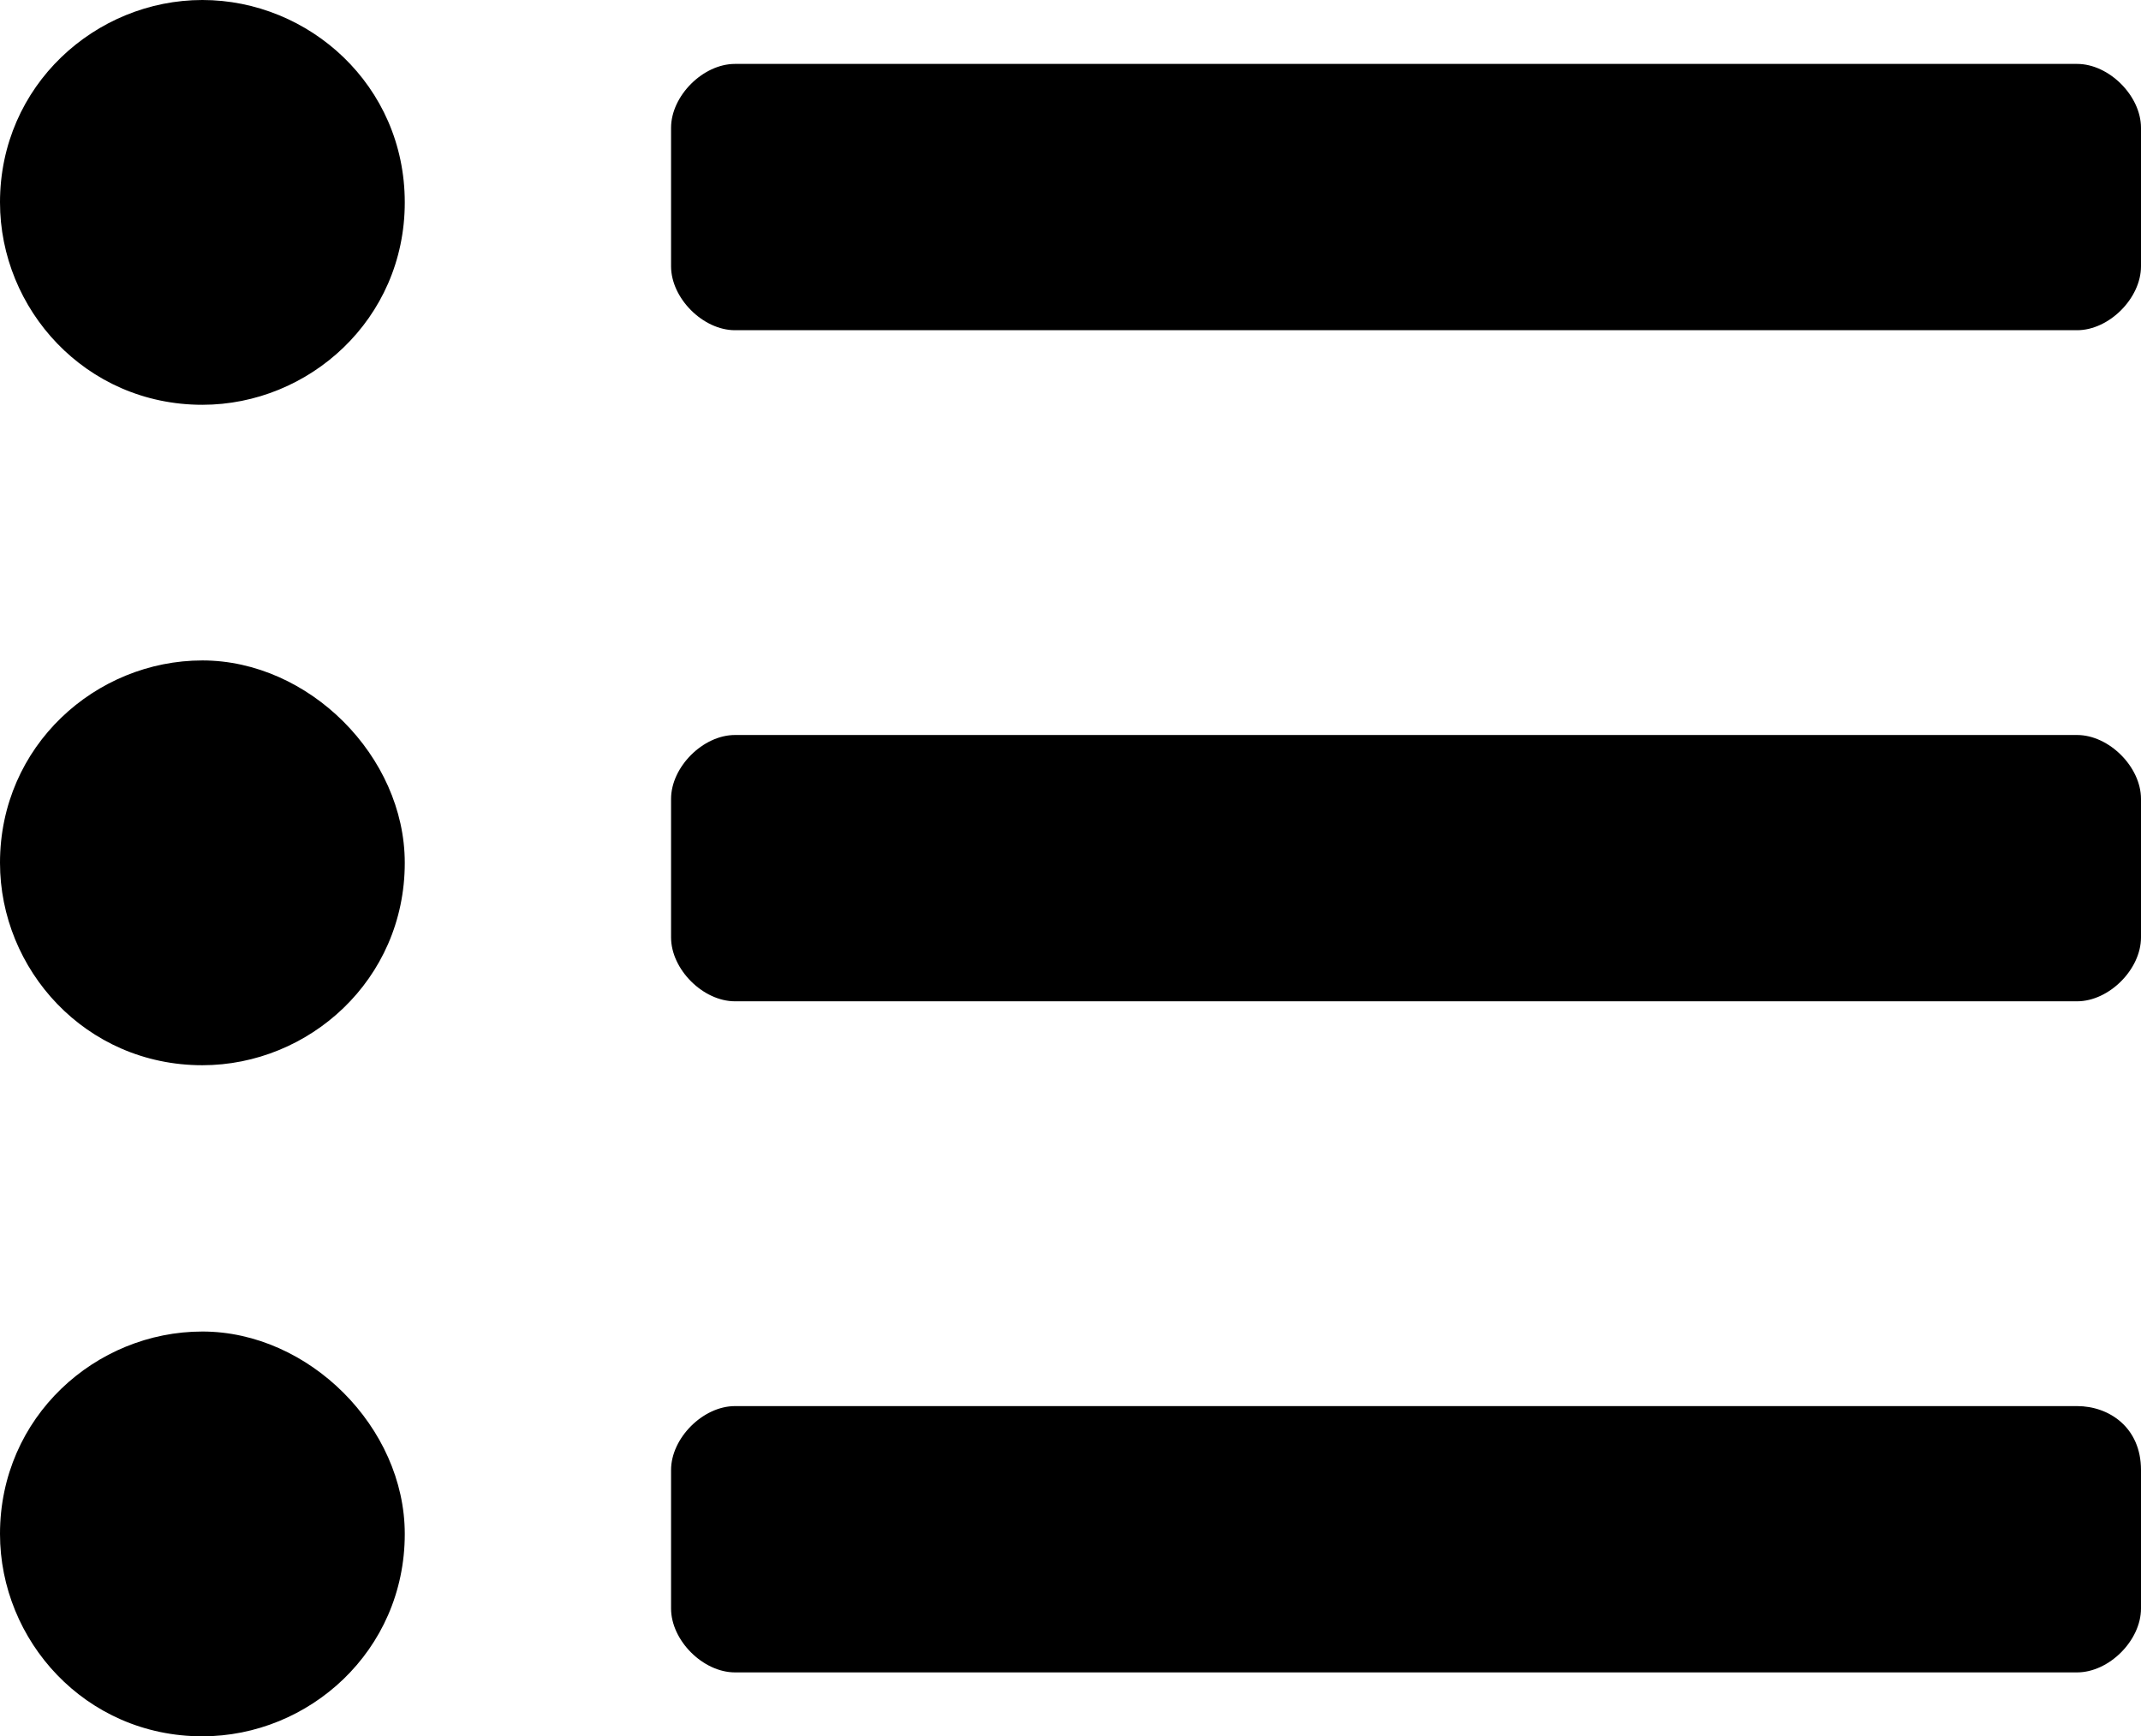 <?xml version="1.0" encoding="utf-8"?>
<!-- Generator: Adobe Illustrator 19.0.0, SVG Export Plug-In . SVG Version: 6.00 Build 0)  -->
<svg version="1.1" id="Layer_1" xmlns="http://www.w3.org/2000/svg" xmlns:xlink="http://www.w3.org/1999/xlink" x="0px" y="0px"
	 viewBox="-295 388.7 20.1 16.3" style="enable-background:new -295 388.7 20.1 16.3;" xml:space="preserve">
<path id="Icon_awesome-list-ul" d="M-293.1,388.7c-1,0-1.9,0.8-1.9,1.9c0,1,0.8,1.9,1.9,1.9c1,0,1.9-0.8,1.9-1.9
	C-291.2,389.5-292.1,388.7-293.1,388.7L-293.1,388.7z M-293.1,394.9c-1,0-1.9,0.8-1.9,1.9c0,1,0.8,1.9,1.9,1.9c1,0,1.9-0.8,1.9-1.9
	l0,0C-291.2,395.8-292.1,394.9-293.1,394.9C-293.1,394.9-293.1,394.9-293.1,394.9z M-293.1,401.2c-1,0-1.9,0.8-1.9,1.9
	c0,1,0.8,1.9,1.9,1.9c1,0,1.9-0.8,1.9-1.9l0,0C-291.2,402.1-292.1,401.2-293.1,401.2L-293.1,401.2z M-275.5,401.9h-12.6
	c-0.3,0-0.6,0.3-0.6,0.6v1.3c0,0.3,0.3,0.6,0.6,0.6h12.6c0.3,0,0.6-0.3,0.6-0.6v-1.3C-274.9,402.1-275.2,401.9-275.5,401.9
	C-275.5,401.9-275.5,401.9-275.5,401.9L-275.5,401.9z M-275.5,389.3h-12.6c-0.3,0-0.6,0.3-0.6,0.6l0,0v1.3c0,0.3,0.3,0.6,0.6,0.6
	l0,0h12.6c0.3,0,0.6-0.3,0.6-0.6v-1.3C-274.9,389.6-275.2,389.3-275.5,389.3C-275.5,389.3-275.5,389.3-275.5,389.3z M-275.5,395.6
	h-12.6c-0.3,0-0.6,0.3-0.6,0.6v1.3c0,0.3,0.3,0.6,0.6,0.6h12.6c0.3,0,0.6-0.3,0.6-0.6v-1.3C-274.9,395.9-275.2,395.6-275.5,395.6
	L-275.5,395.6z"/>
</svg>
